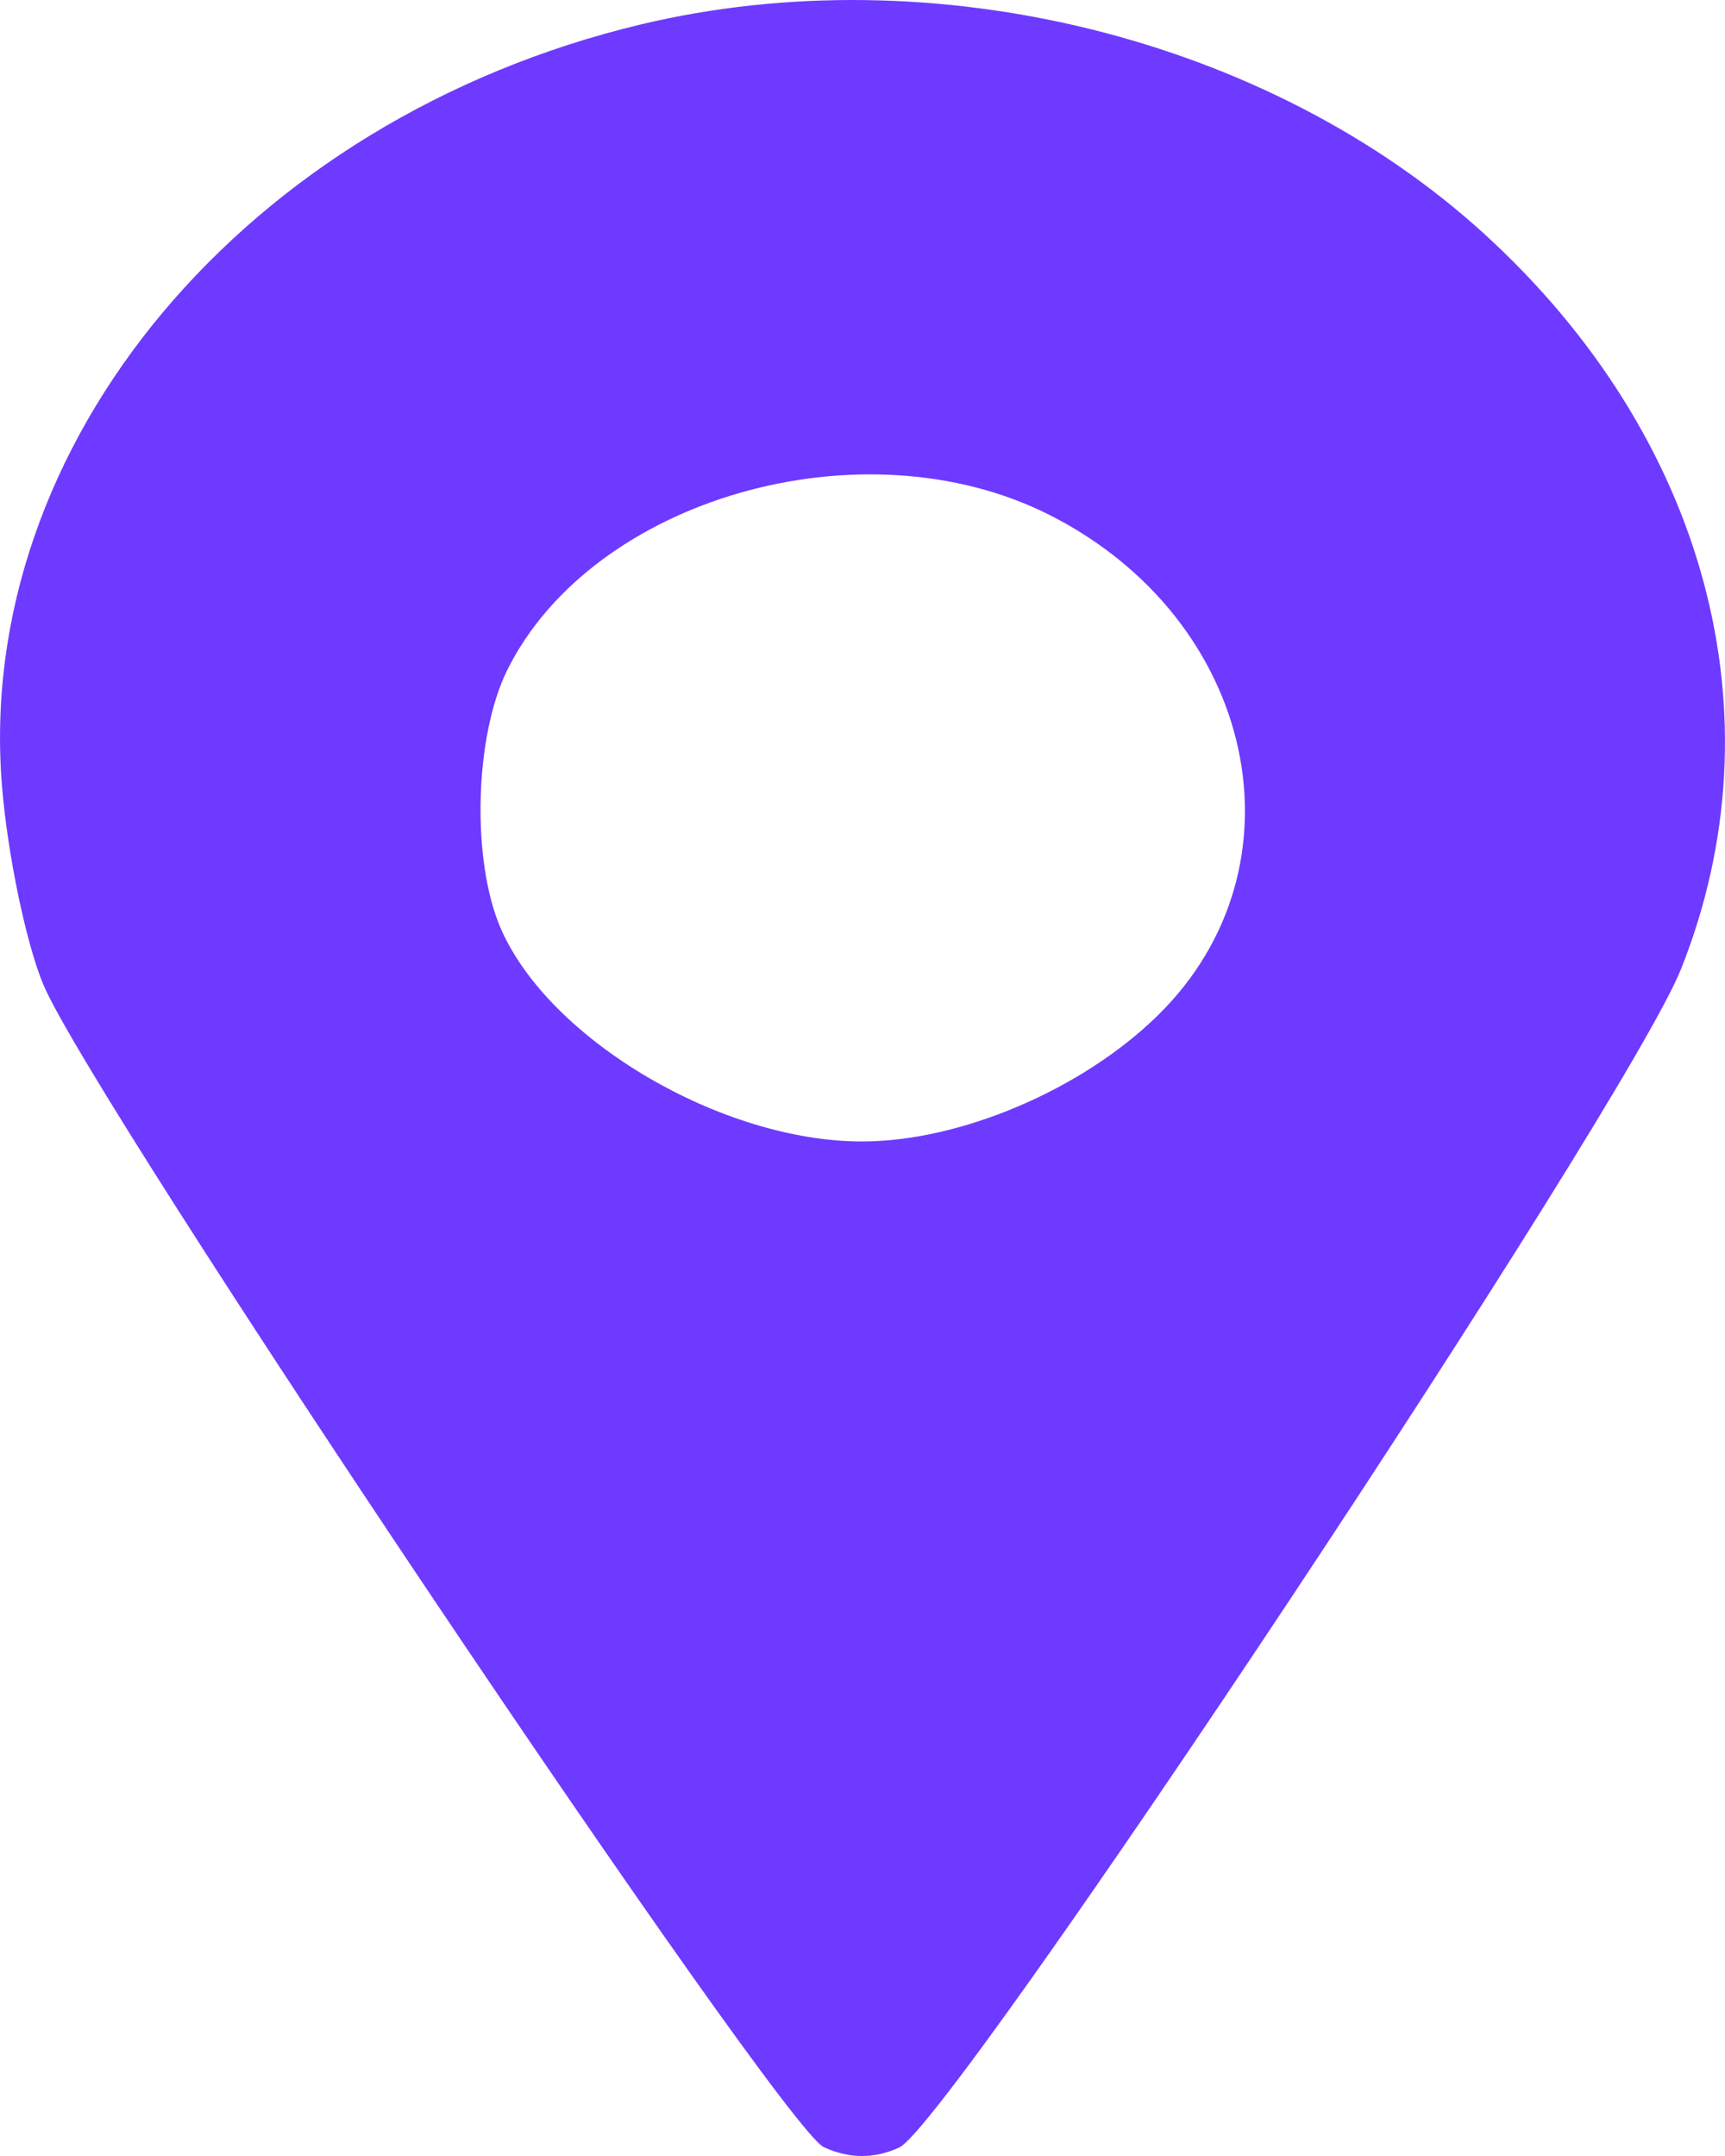 <svg width="20" height="25" viewBox="0 0 20 25" fill="none" xmlns="http://www.w3.org/2000/svg">
<path fill-rule="evenodd" clip-rule="evenodd" d="M7.427 0.284C2.856 1.379 -0.3 5.142 0.023 9.114C0.086 9.895 0.3 10.928 0.499 11.409C1.051 12.749 9.049 24.666 9.551 24.897C9.844 25.033 10.138 25.034 10.425 24.902C11.031 24.623 18.858 12.824 19.49 11.237C20.658 8.304 19.787 5.059 17.2 2.704C14.707 0.436 10.817 -0.527 7.427 0.284ZM12.164 5.969C14.565 7.18 15.187 10.046 13.423 11.775C12.546 12.635 11.135 13.236 9.993 13.236C8.369 13.236 6.375 12.062 5.809 10.773C5.464 9.987 5.5 8.538 5.882 7.768C6.873 5.776 10.003 4.88 12.164 5.969Z" fill="#6E3AFF"/>
</svg>
